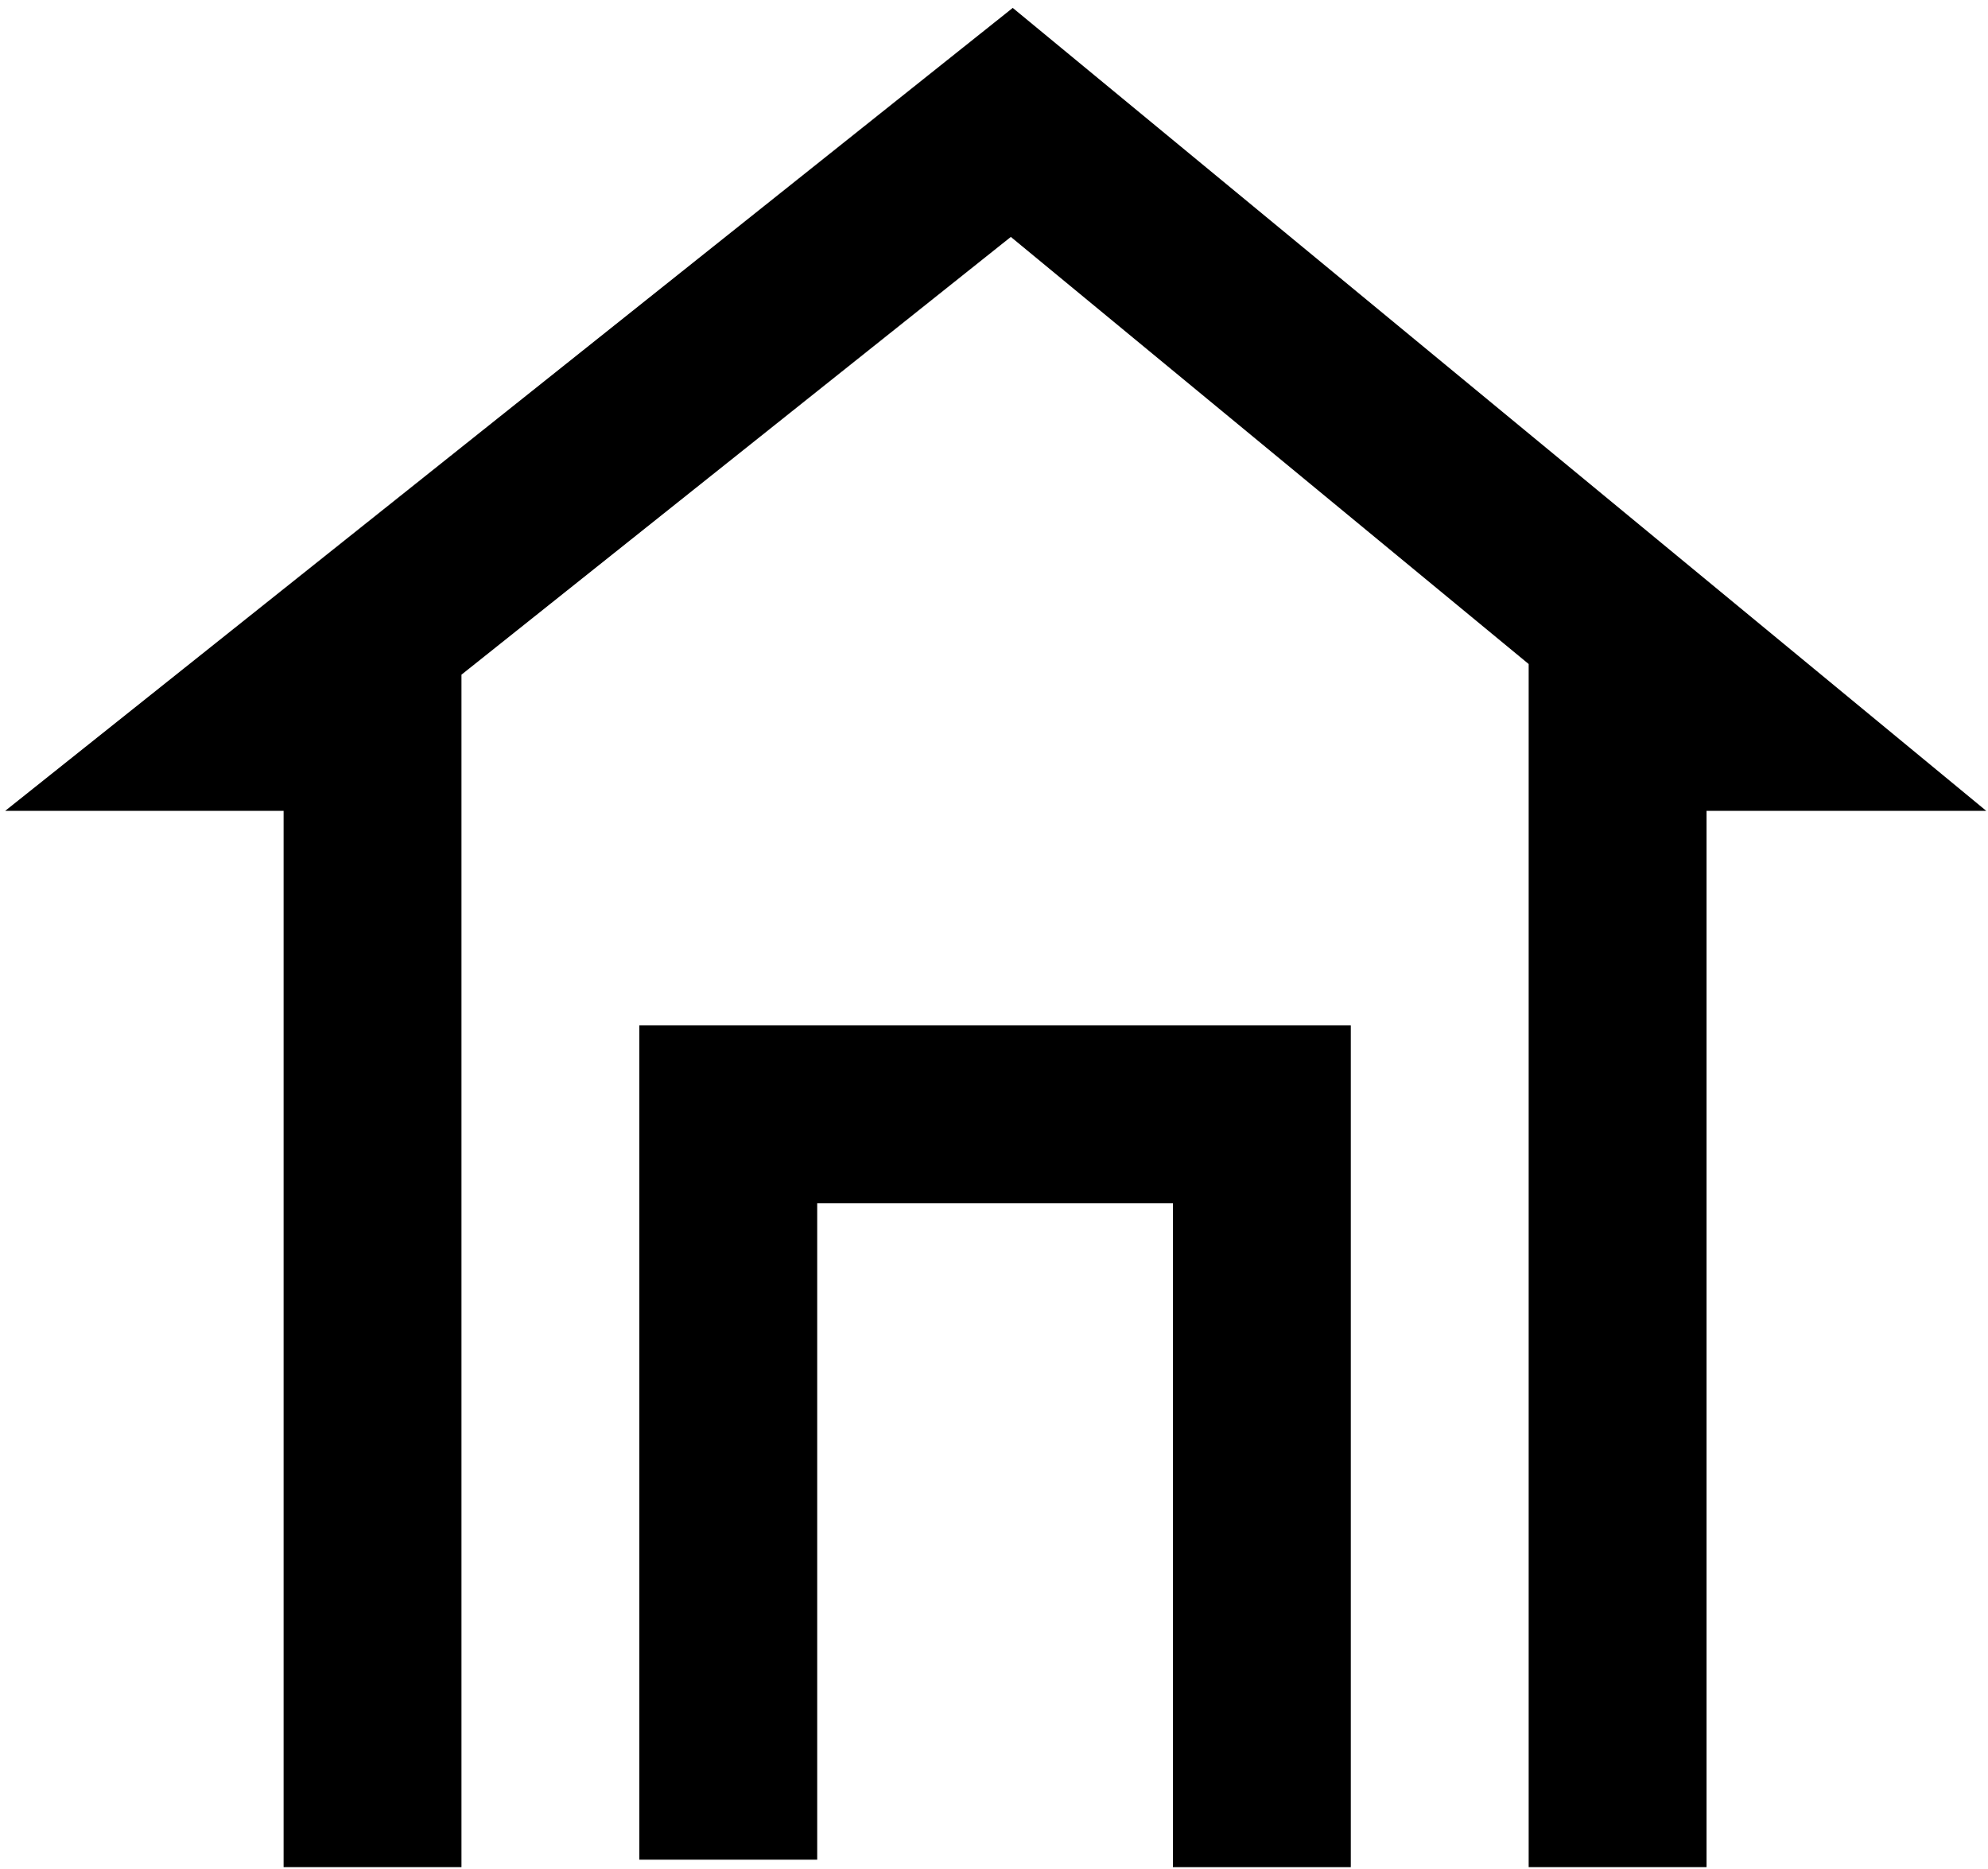 <?xml version="1.0" encoding="UTF-8"?>
<!-- Generated by Pixelmator Pro 3.5.6 -->
<svg width="350" height="329" viewBox="0 0 350 329" xmlns="http://www.w3.org/2000/svg">
    <g id="Group">
        <path id="Path" fill="#000000" stroke="none" d="M 349.689 142.731 L 178.3 1.392 L 0.916 142.731 L 49.931 142.731 L 49.931 328.677 L 81.245 328.677 L 81.245 118.763 L 177.964 41.705 L 269.132 116.888 L 269.132 328.677 L 300.447 328.677 L 300.447 142.712 L 300.47 142.731 L 349.689 142.731 Z"/>
        <path id="path1" fill="#000000" stroke="none" d="M 112.56 327.359 L 143.874 327.359 L 143.874 211.817 L 206.503 211.817 L 206.503 328.677 L 237.818 328.677 L 237.818 180.503 L 112.56 180.503 L 112.56 327.359 Z"/>
    </g>
</svg>
